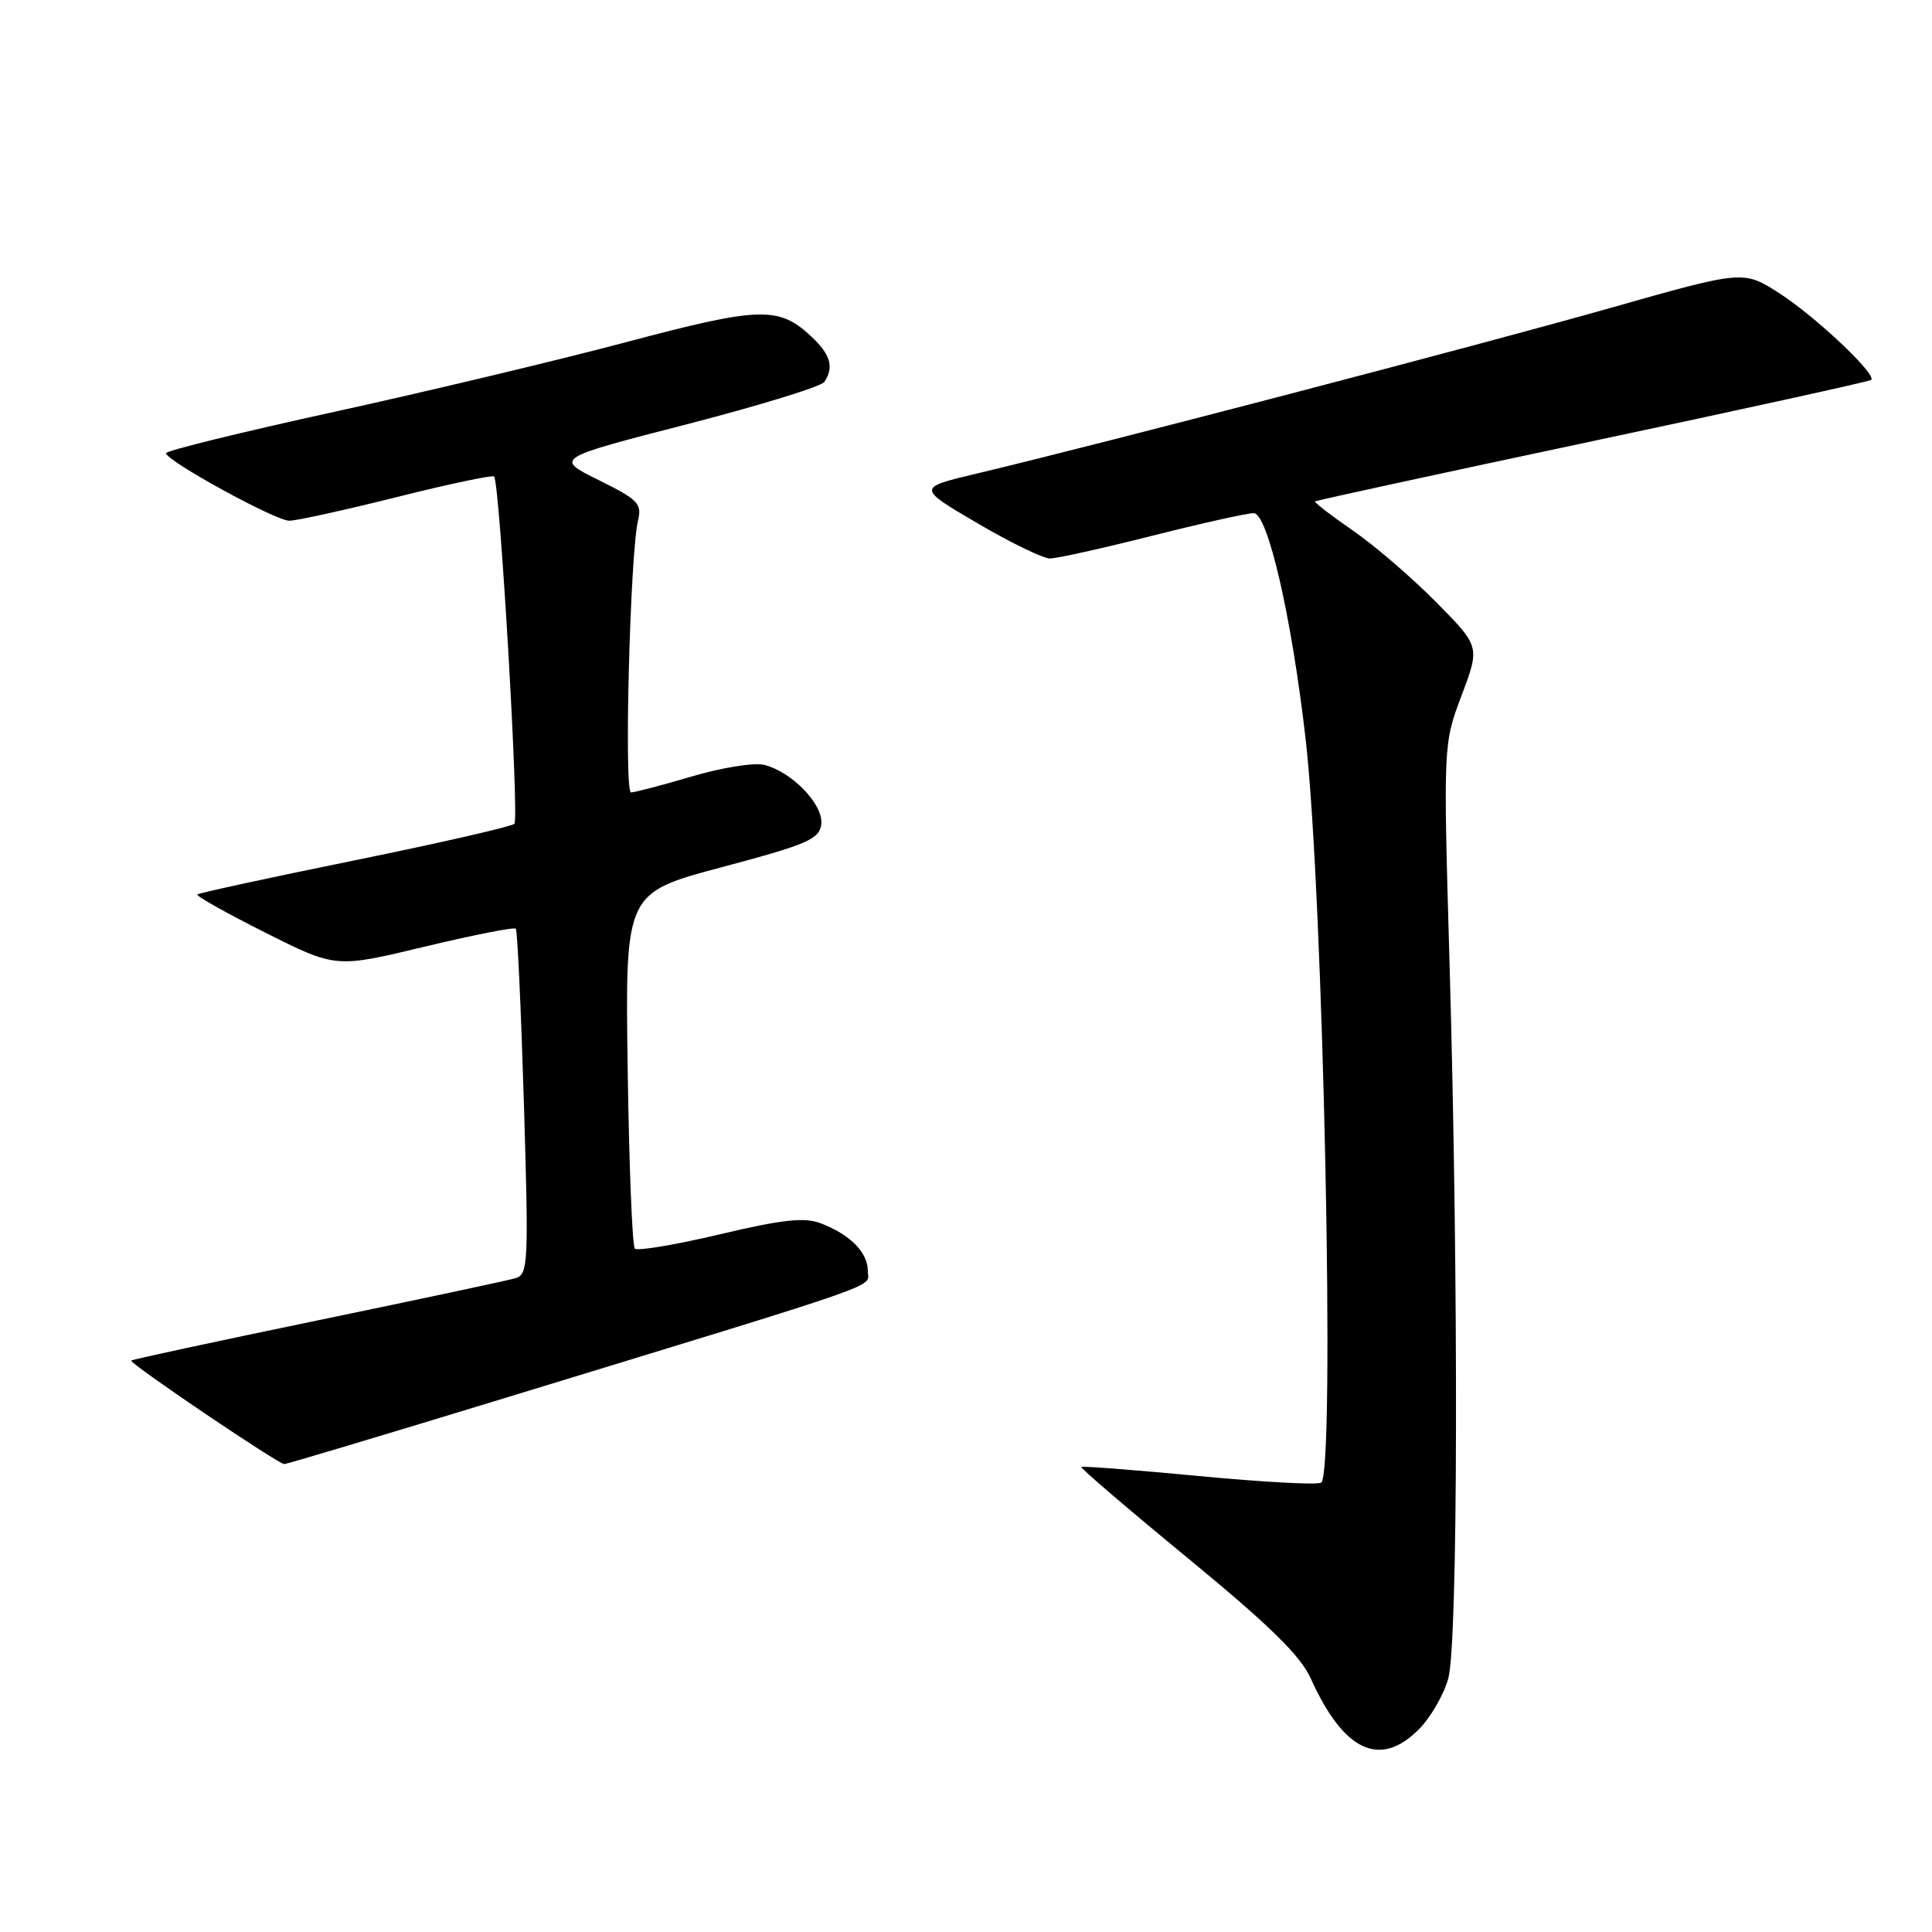 <?xml version="1.0" encoding="UTF-8" standalone="no"?>
<!DOCTYPE svg PUBLIC "-//W3C//DTD SVG 1.1//EN" "http://www.w3.org/Graphics/SVG/1.1/DTD/svg11.dtd" >
<svg xmlns="http://www.w3.org/2000/svg" xmlns:xlink="http://www.w3.org/1999/xlink" version="1.1" viewBox="0 0 256 256">
 <g >
 <path fill="currentColor"
d=" M 187.98 229.17 C 189.54 227.62 191.30 224.58 191.90 222.42 C 193.20 217.75 193.28 169.83 192.07 127.55 C 191.24 98.61 191.24 98.61 193.67 92.14 C 196.11 85.67 196.11 85.67 190.30 79.79 C 187.11 76.56 182.14 72.28 179.25 70.29 C 176.36 68.30 174.11 66.56 174.25 66.44 C 174.39 66.31 190.93 62.72 211.00 58.46 C 231.07 54.20 247.70 50.55 247.94 50.34 C 248.73 49.65 240.56 41.93 235.76 38.85 C 231.01 35.80 231.01 35.80 213.26 40.84 C 196.02 45.73 145.70 58.88 129.50 62.73 C 121.50 64.63 121.50 64.63 129.48 69.31 C 133.87 71.89 138.21 74.00 139.12 74.00 C 140.04 74.00 146.12 72.65 152.64 71.00 C 159.16 69.35 165.23 68.00 166.12 68.00 C 167.99 68.00 171.16 81.80 173.01 98.00 C 175.35 118.39 176.95 195.29 175.06 196.46 C 174.55 196.78 167.24 196.38 158.84 195.58 C 150.43 194.78 143.43 194.24 143.28 194.38 C 143.14 194.53 149.51 199.98 157.44 206.50 C 168.23 215.38 172.32 219.38 173.68 222.40 C 178.03 232.05 182.83 234.32 187.98 229.17 Z  M 65.87 185.56 C 118.95 169.33 114.98 170.72 114.99 168.40 C 115.00 165.96 112.64 163.57 108.74 162.09 C 106.58 161.27 103.70 161.58 95.36 163.56 C 89.52 164.94 84.46 165.79 84.12 165.45 C 83.78 165.11 83.35 154.37 83.17 141.58 C 82.84 118.31 82.84 118.31 95.67 114.90 C 106.93 111.90 108.54 111.21 108.82 109.26 C 109.18 106.68 104.98 102.28 101.26 101.35 C 99.94 101.02 95.63 101.71 91.68 102.88 C 87.73 104.05 84.10 105.00 83.61 105.00 C 82.67 105.00 83.49 73.35 84.54 68.99 C 85.08 66.73 84.56 66.20 79.32 63.61 C 73.50 60.73 73.50 60.73 91.00 56.22 C 100.62 53.74 108.83 51.21 109.23 50.61 C 110.55 48.63 110.05 46.95 107.42 44.51 C 103.15 40.56 100.66 40.64 83.00 45.33 C 73.92 47.74 56.49 51.90 44.25 54.58 C 32.01 57.26 22.00 59.72 22.00 60.05 C 22.00 61.05 36.50 69.00 38.33 69.00 C 39.28 69.00 45.68 67.59 52.56 65.87 C 59.44 64.14 65.25 62.92 65.47 63.14 C 66.22 63.88 68.82 108.50 68.16 109.16 C 67.80 109.52 58.28 111.70 47.00 114.00 C 35.72 116.29 26.34 118.33 26.15 118.52 C 25.95 118.72 30.00 120.99 35.14 123.57 C 44.49 128.27 44.49 128.27 56.22 125.45 C 62.68 123.90 68.13 122.82 68.35 123.06 C 68.56 123.30 69.04 133.70 69.42 146.17 C 70.06 167.47 69.99 168.87 68.30 169.37 C 67.31 169.66 55.51 172.18 42.08 174.96 C 28.65 177.74 17.54 180.13 17.39 180.28 C 17.06 180.61 36.86 194.00 37.67 194.00 C 37.99 194.00 50.68 190.20 65.87 185.56 Z "/>
</g>
</svg>